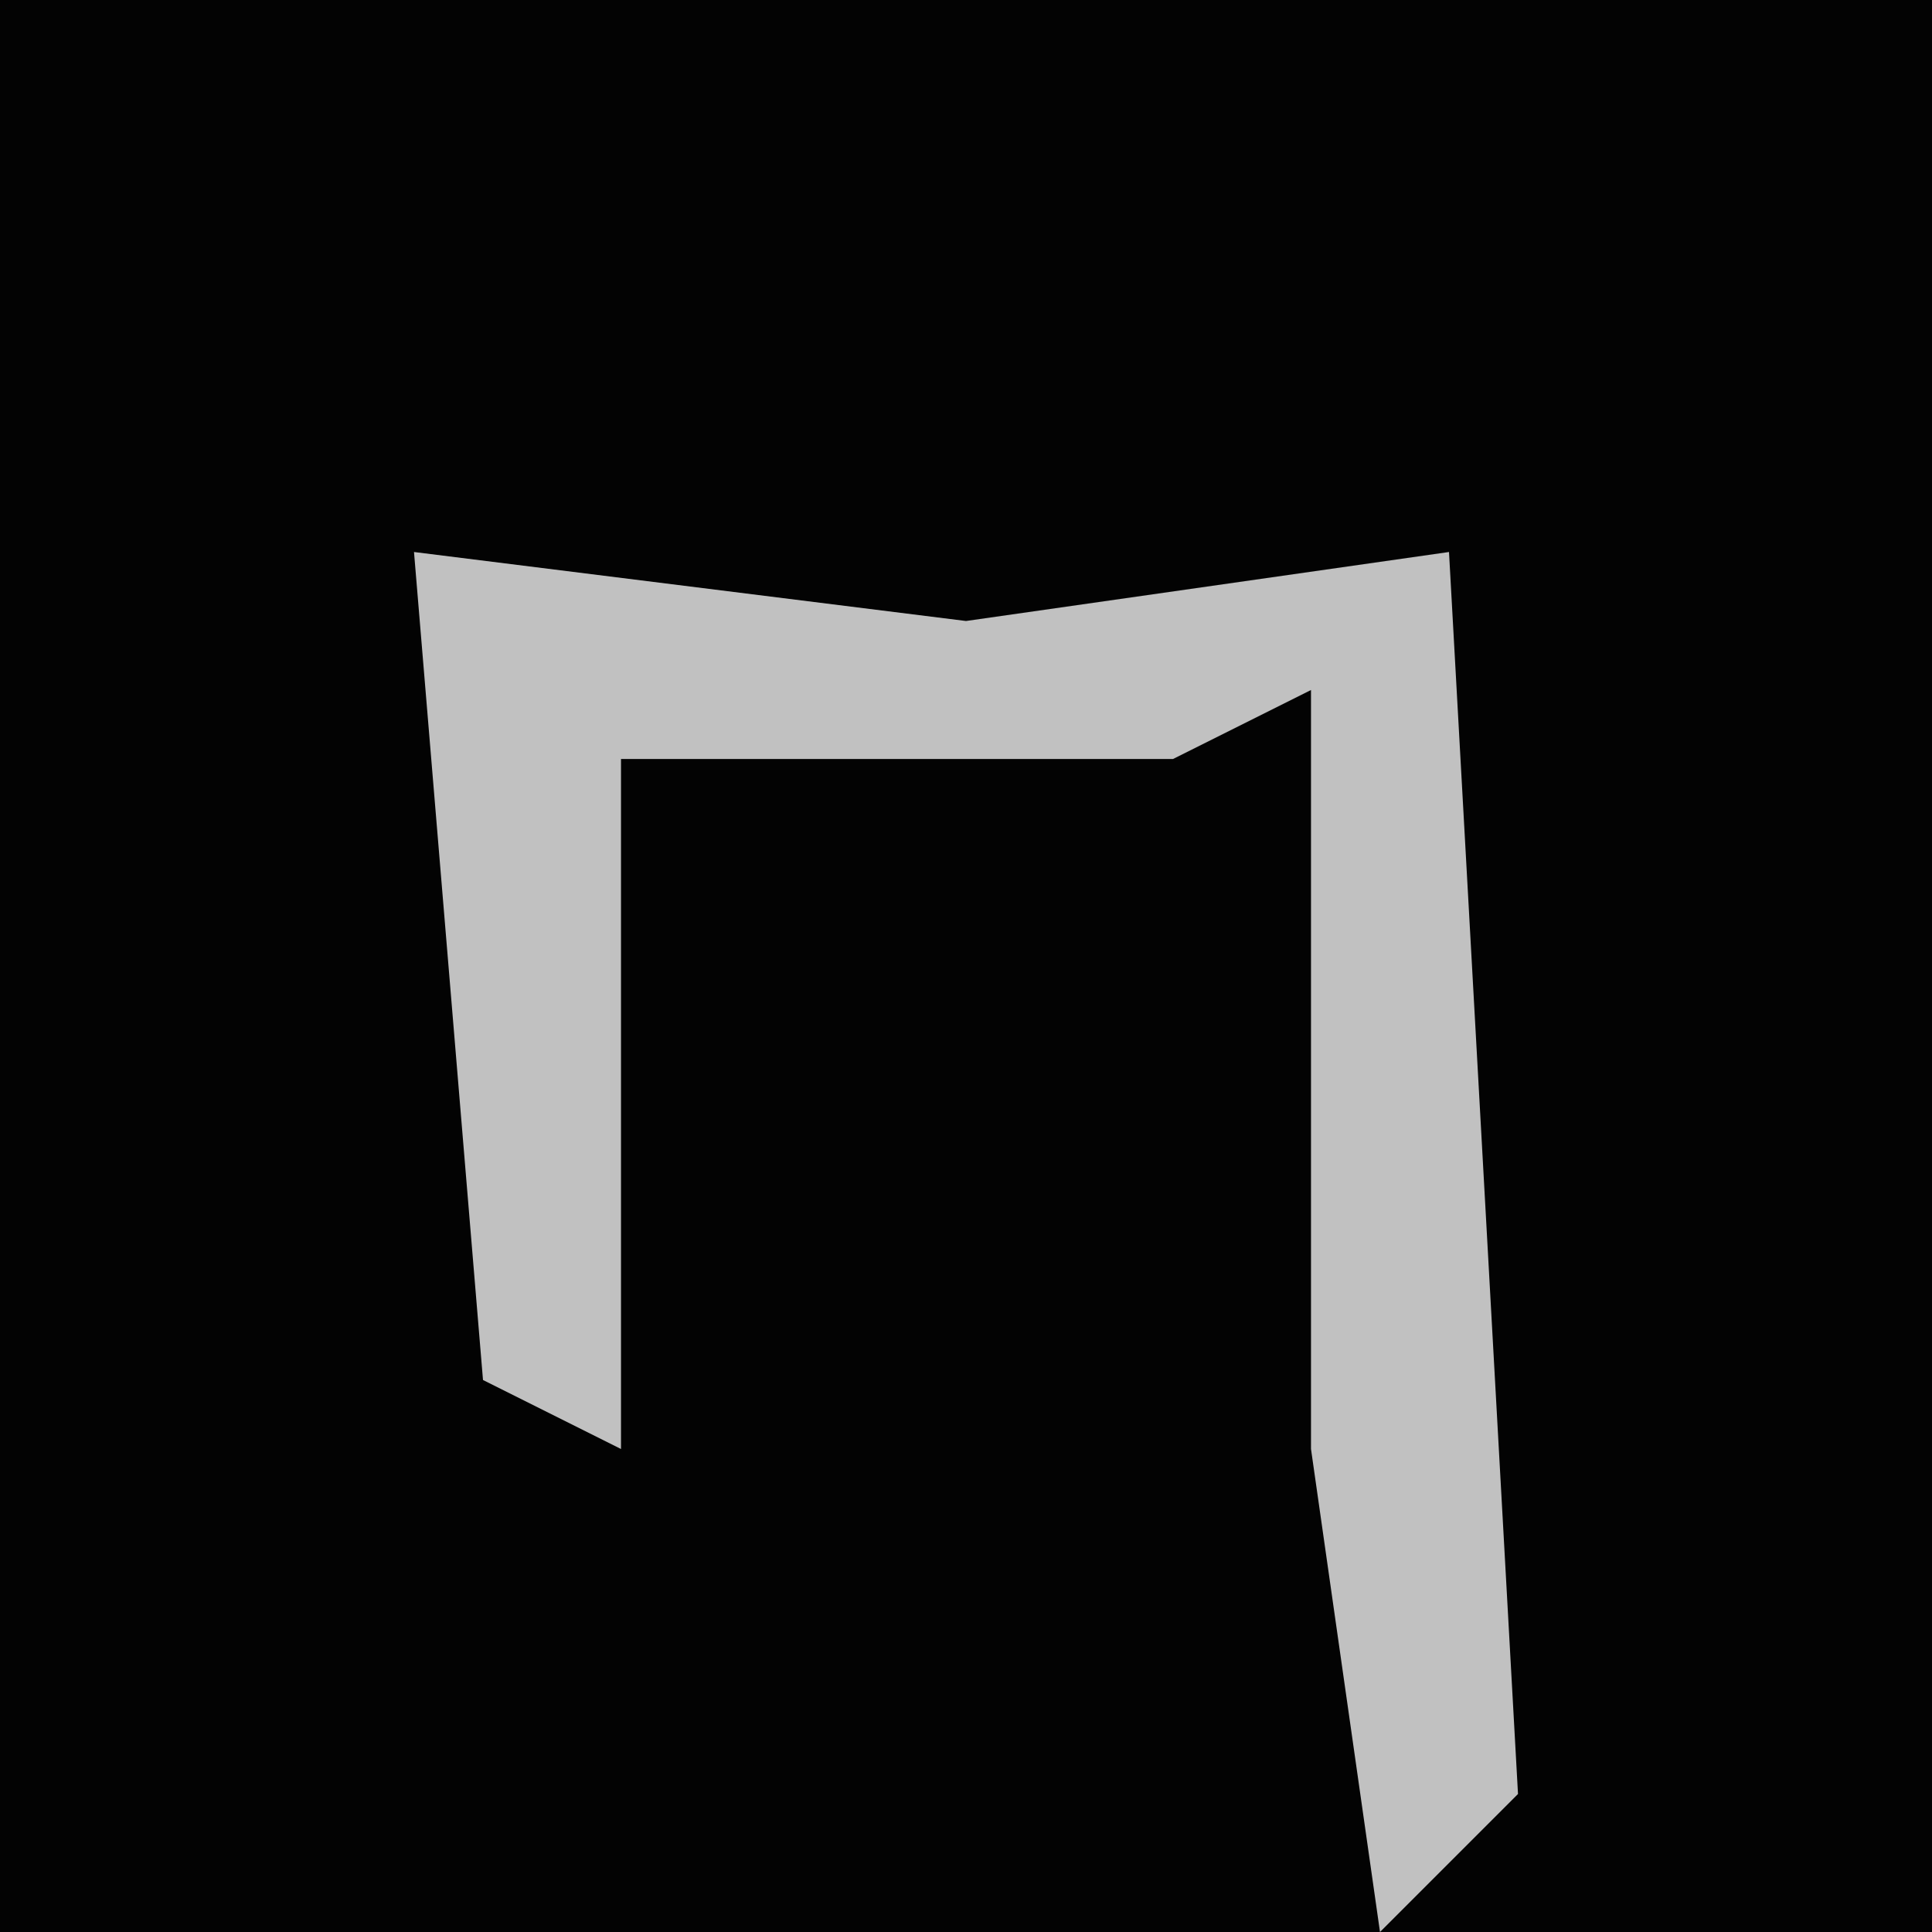 <?xml version="1.0" encoding="UTF-8"?>
<svg version="1.1" xmlns="http://www.w3.org/2000/svg" width="28" height="28">
<path d="M0,0 L28,0 L28,28 L0,28 Z " fill="#030303" transform="translate(0,0)"/>
<path d="M0,0 L8,1 L15,0 L16,18 L14,20 L13,13 L13,2 L11,3 L3,3 L3,13 L1,12 Z " fill="#C1C1C1" transform="translate(6,8)"/>
</svg>
